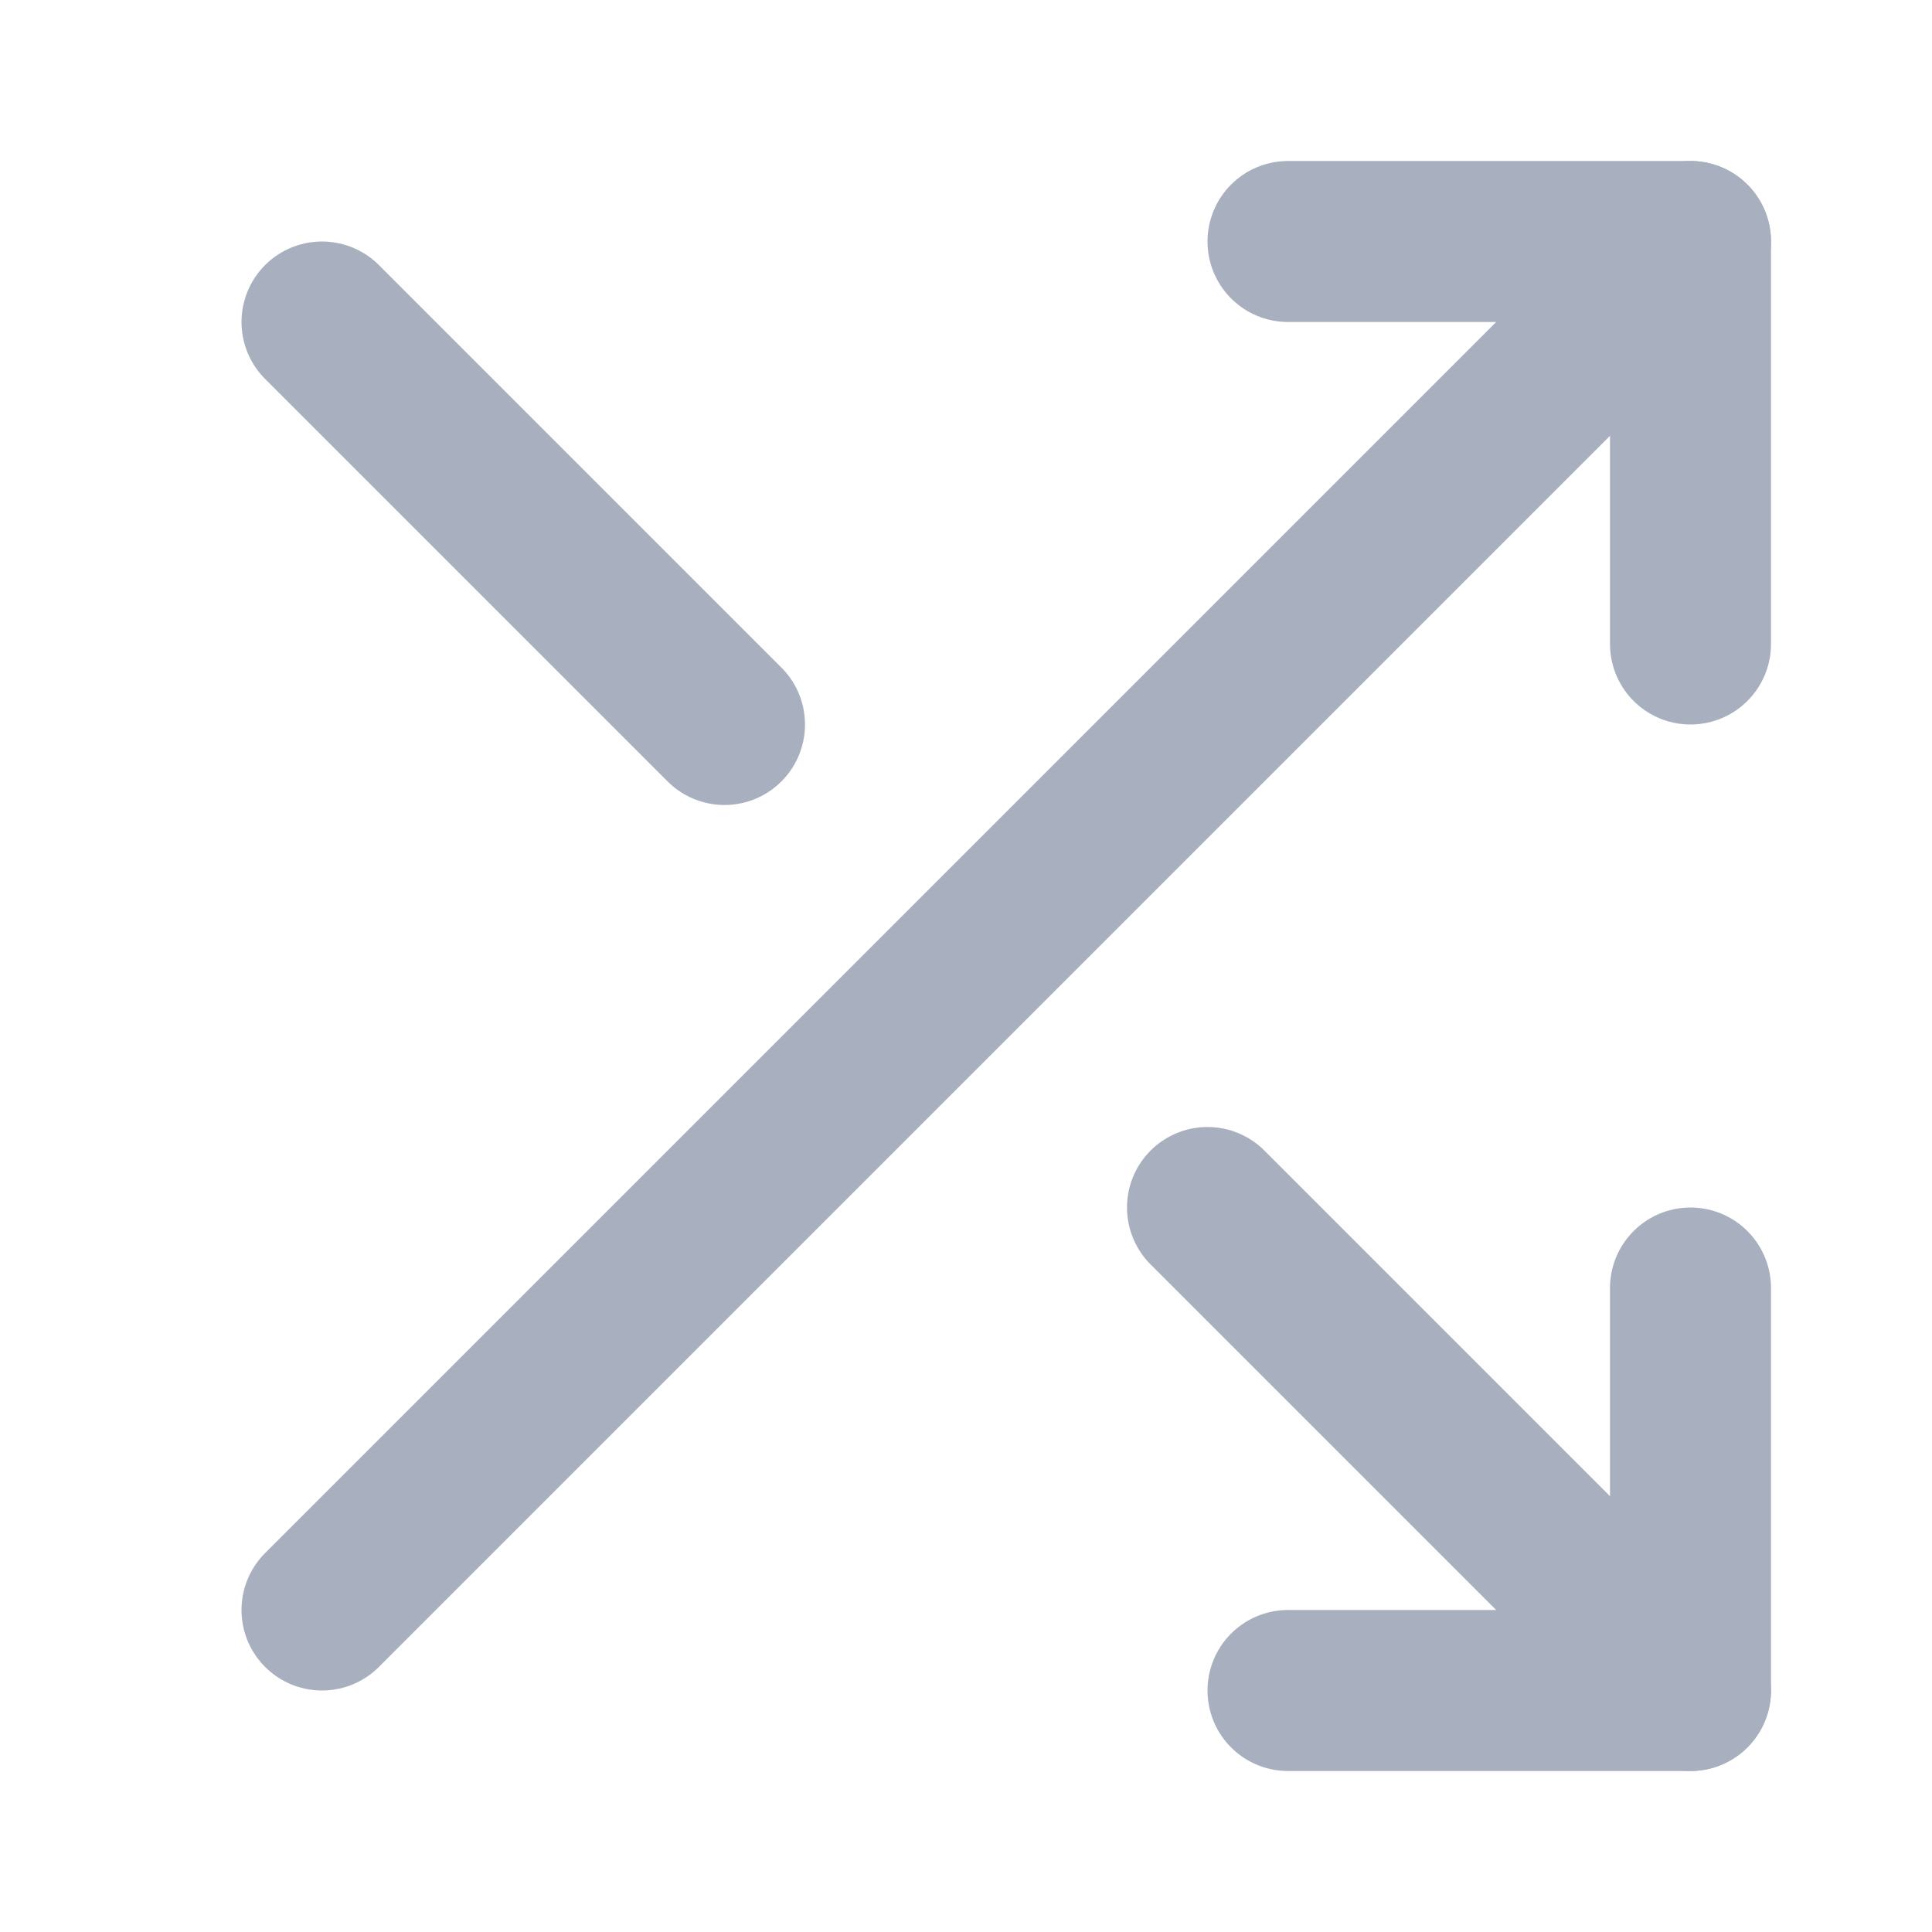 <svg width="24" height="24" viewBox="0 0 24 24" fill="none" xmlns="http://www.w3.org/2000/svg">
<path d="M16 3H21V8" stroke="#A8B0C0" stroke-width="2" stroke-linecap="round" stroke-linejoin="round"/>
<path d="M4 20L21 3" stroke="#A8B0C0" stroke-width="2" stroke-linecap="round" stroke-linejoin="round"/>
<path d="M21 16V21H16" stroke="#A8B0C0" stroke-width="2" stroke-linecap="round" stroke-linejoin="round"/>
<path d="M15 15L21 21" stroke="#A8B0C0" stroke-width="2" stroke-linecap="round" stroke-linejoin="round"/>
<path d="M4 4L9 9" stroke="#A8B0C0" stroke-width="2" stroke-linecap="round" stroke-linejoin="round"/>
</svg>
